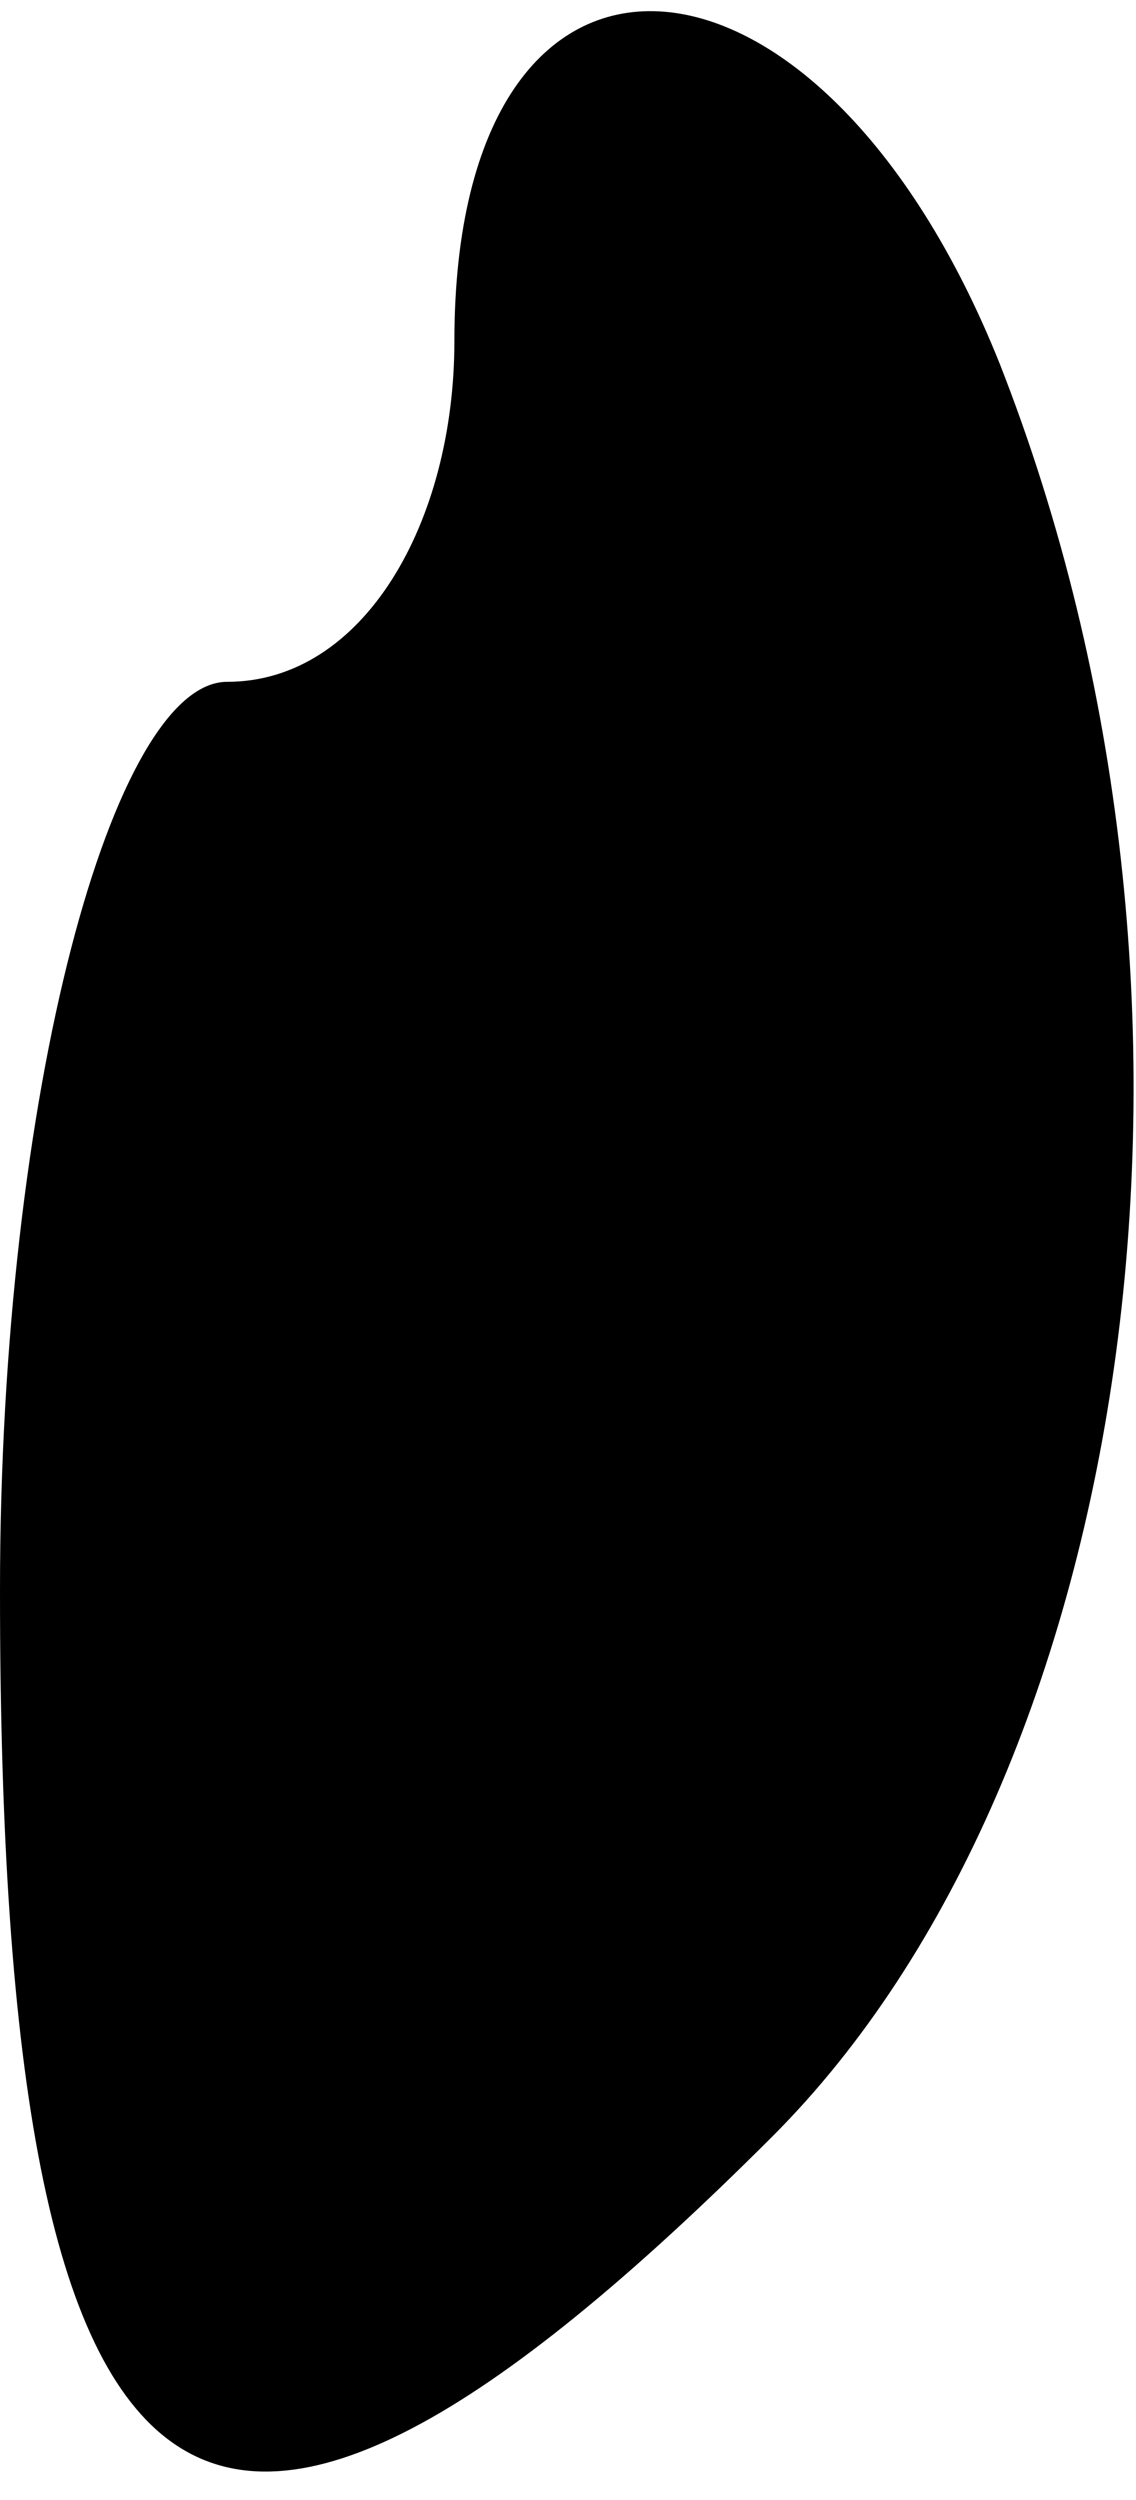 <?xml version="1.0" standalone="no"?>
<!DOCTYPE svg PUBLIC "-//W3C//DTD SVG 20010904//EN"
 "http://www.w3.org/TR/2001/REC-SVG-20010904/DTD/svg10.dtd">
<svg version="1.0" xmlns="http://www.w3.org/2000/svg"
 width="5pt" height="11pt" viewBox="0 0 5 11"
 preserveAspectRatio="xMidYMid meet">
<g transform="translate(0,11) scale(0.1,-0.1)"
fill="#000000" stroke="none">
<path fill="#000000" stroke="none" d="M20 95 c0 -8 -4 -15 -10 -15 -5 0 -10
-18 -10 -40 0 -43 9 -49 34 -24 16 16 21 50 10 78 -8 20 -24 21 -24 1z"/>
</g>
</svg>
